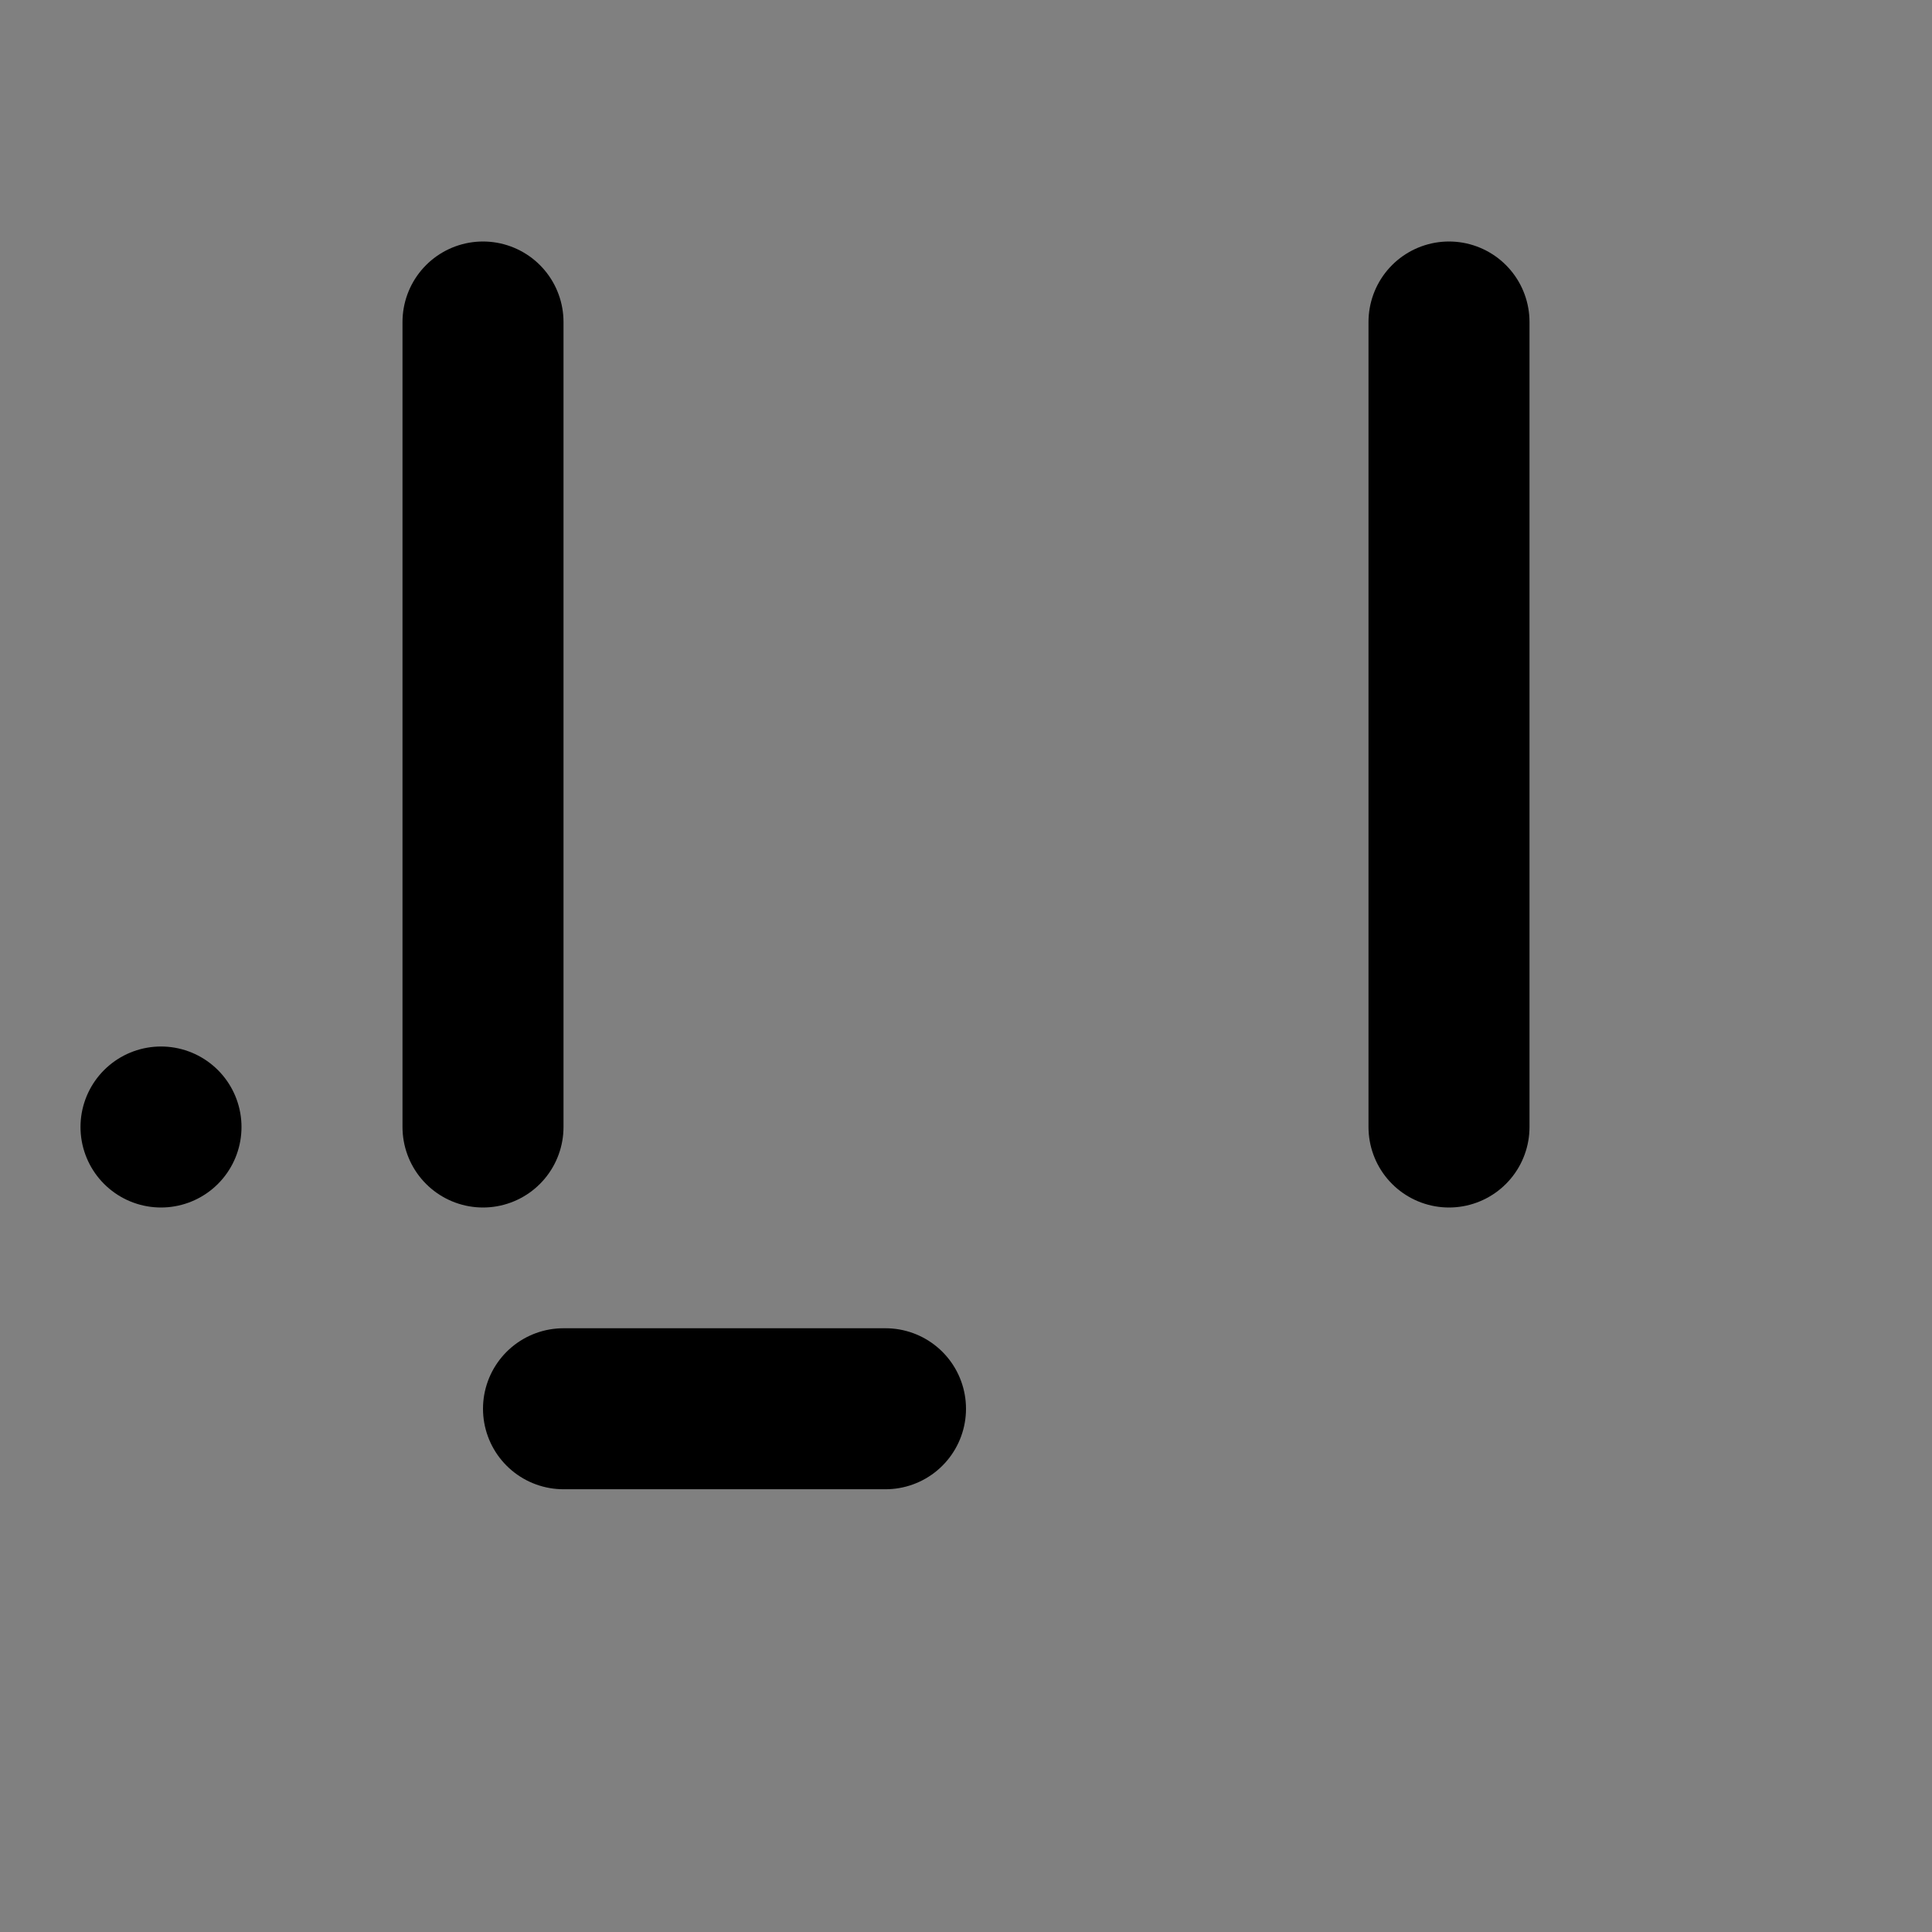 <svg viewBox="0 0 48 48" fill="none" xmlns="http://www.w3.org/2000/svg"><rect x="0" y="0" width="48" height="48" fill="#808080" stroke="none"/><rect x="4" y="28" rx="2" fill="none" stroke="currentColor" stroke-width="4" stroke-linecap="round" stroke-linejoin="round"/><path d="M14 35L22 35" stroke="currentColor" stroke-width="4" stroke-linecap="round" stroke-linejoin="round"/><rect x="30" y="33" rx="2" fill="white"/><path d="M12 28L12 8" stroke="currentColor" stroke-width="4" stroke-linecap="round" stroke-linejoin="round"/><path d="M36 28V8" stroke="currentColor" stroke-width="4" stroke-linecap="round" stroke-linejoin="round"/></svg>